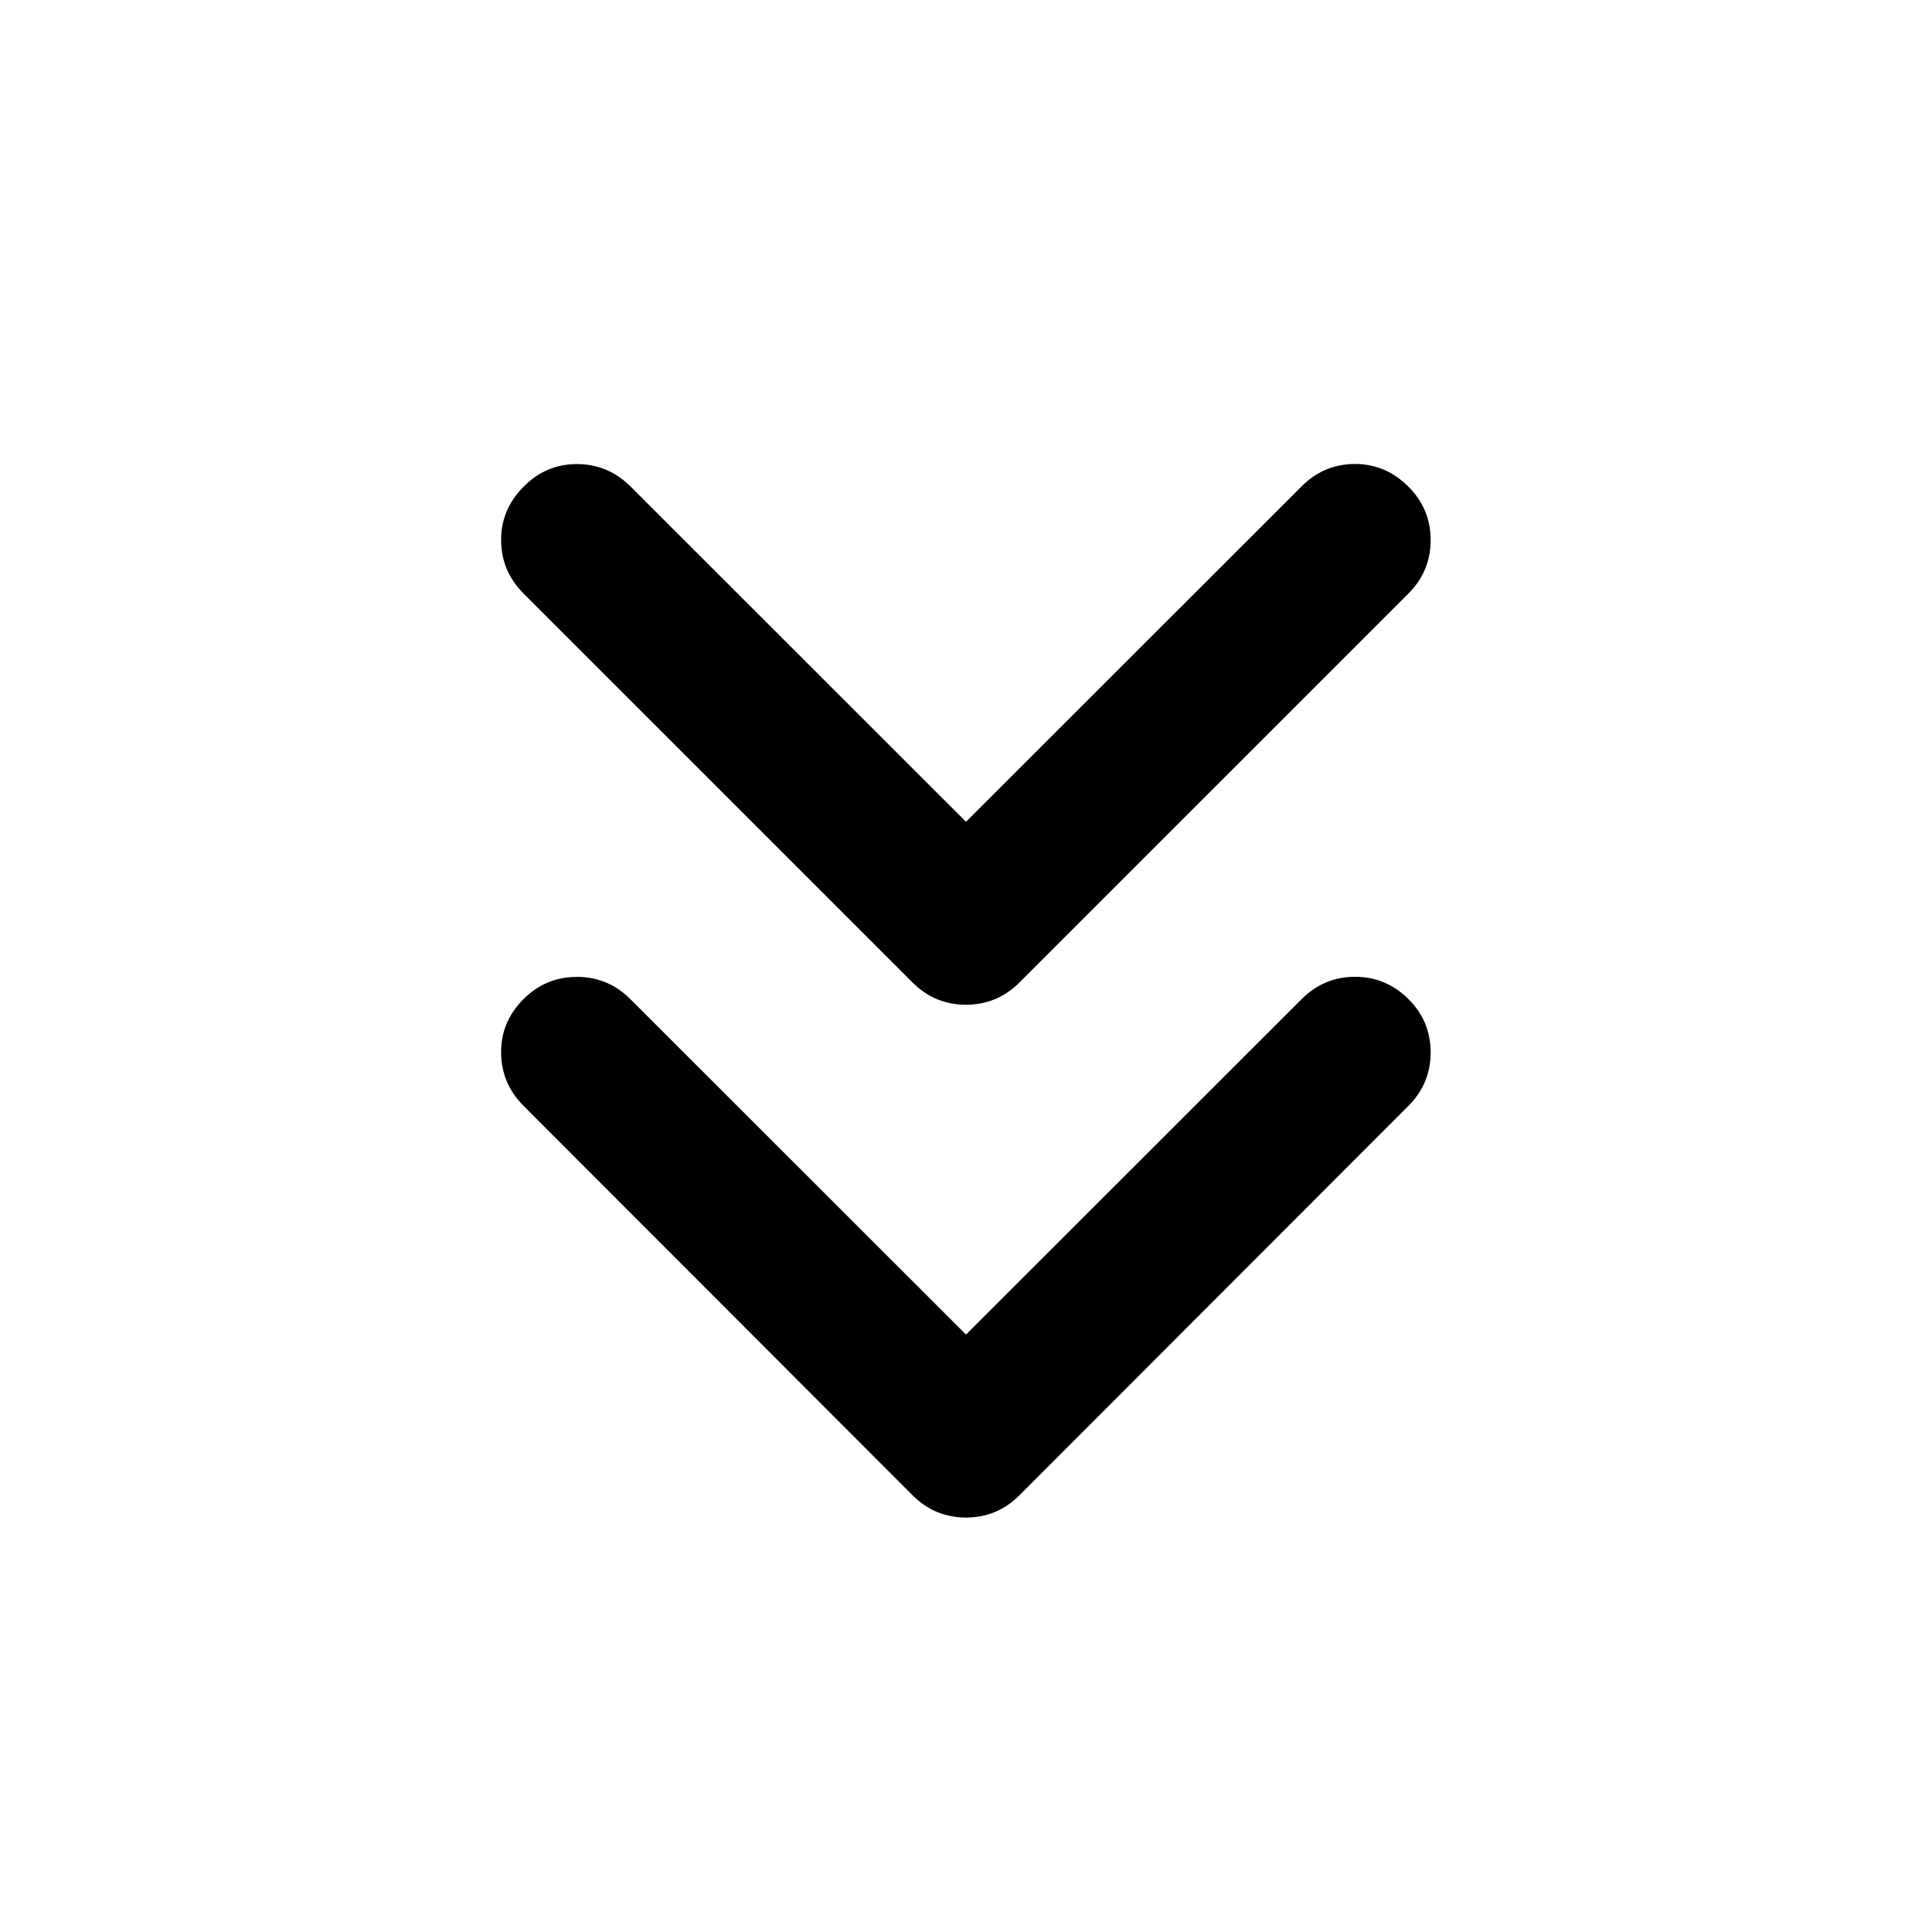 <svg xmlns="http://www.w3.org/2000/svg" viewBox="0 -960 960 960" width="32" height="32"><path d="m480-296.85 166.81-166.72q11.02-11.02 26.4-11.07 15.37-.05 26.65 11.07 11.02 11.02 11.02 26.52t-11.02 26.52L506.76-217.2q-5.89 5.9-12.59 8.58-6.71 2.69-14.17 2.69t-14.17-2.69q-6.7-2.68-12.59-8.58l-193.1-193.33q-11.02-11.02-11.14-26.39-.13-15.38 11.14-26.65 11.03-11.02 26.53-11.02 15.5 0 26.52 11.02L480-296.85Zm0-254.81 166.81-166.72q11.02-11.02 26.4-11.07 15.37-.04 26.65 11.31 11.02 11.02 11.02 26.52t-11.02 26.53L506.76-472q-5.89 5.89-12.59 8.58-6.71 2.68-14.17 2.68t-14.17-2.68q-6.7-2.69-12.59-8.58l-193.1-193.09q-11.02-11.03-11.14-26.36-.13-15.33 11.14-26.69 11.03-11.26 26.53-11.26 15.5 0 26.76 11.26L480-551.66Z"/></svg>